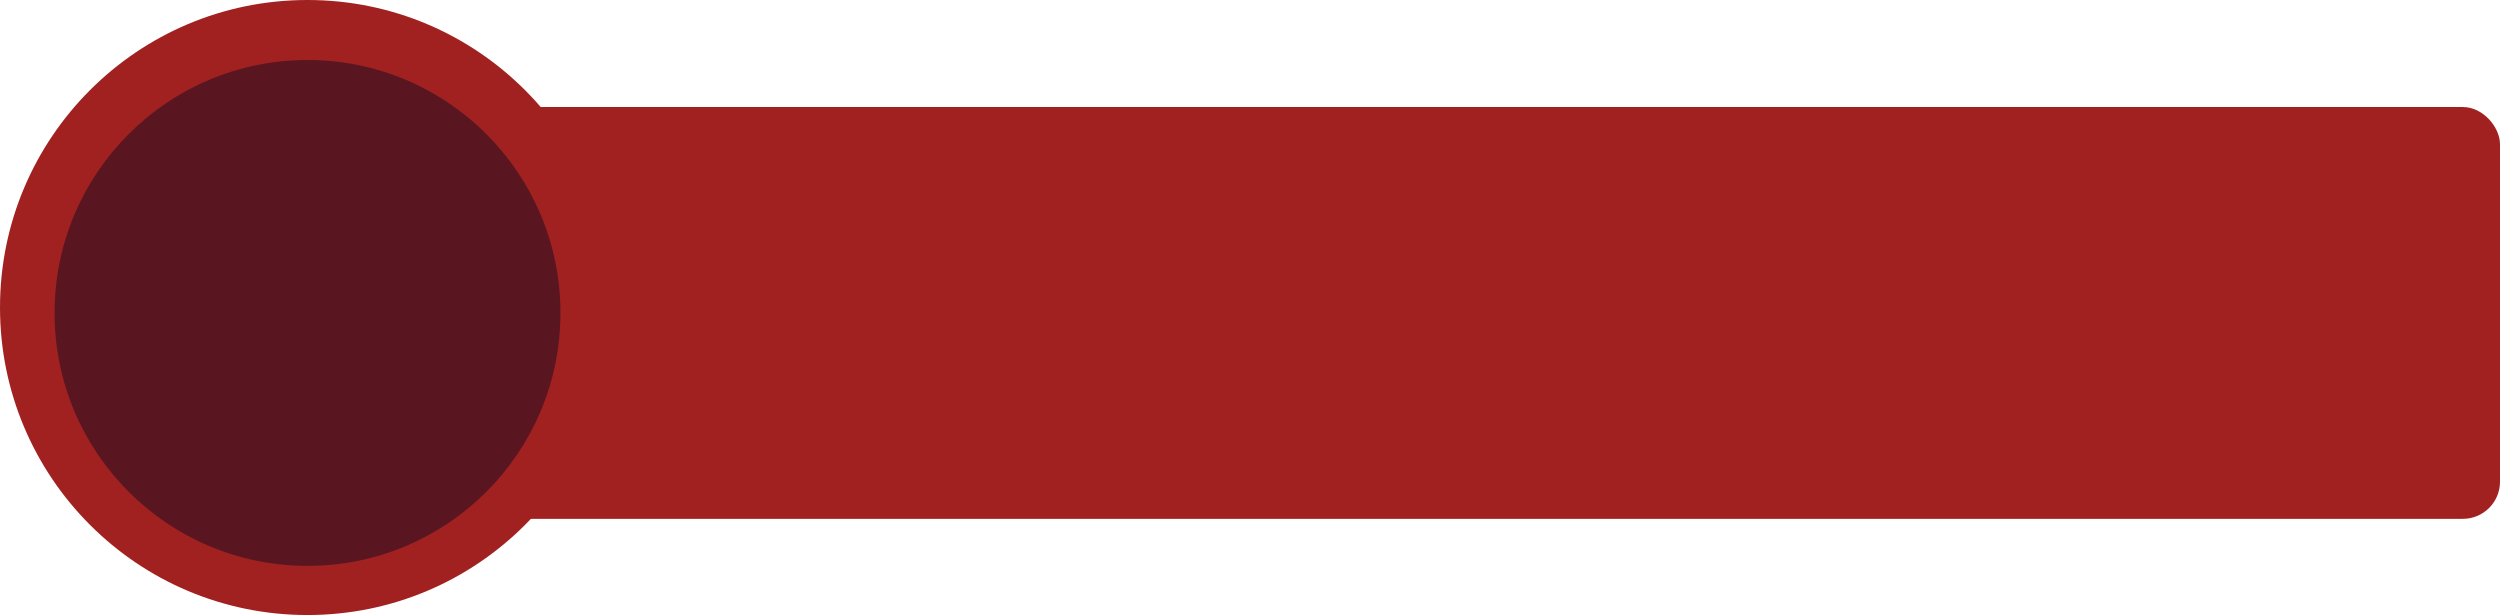 <svg xmlns="http://www.w3.org/2000/svg" viewBox="0 0 807.375 198.625"><defs><style>.cls-1{fill:#a12120;}.cls-2{fill:#591620;}</style></defs><title>namebar</title><g id="Layer_10" data-name="Layer 10"><rect class="cls-1" x="86.375" y="34.563" width="721" height="133" rx="12" ry="12"/></g><g id="Layer_2" data-name="Layer 2"><circle class="cls-1" cx="99.312" cy="99.312" r="99.312"/></g><g id="Layer_3" data-name="Layer 3"><circle class="cls-2" cx="99.312" cy="101.063" r="81.687"/></g></svg>